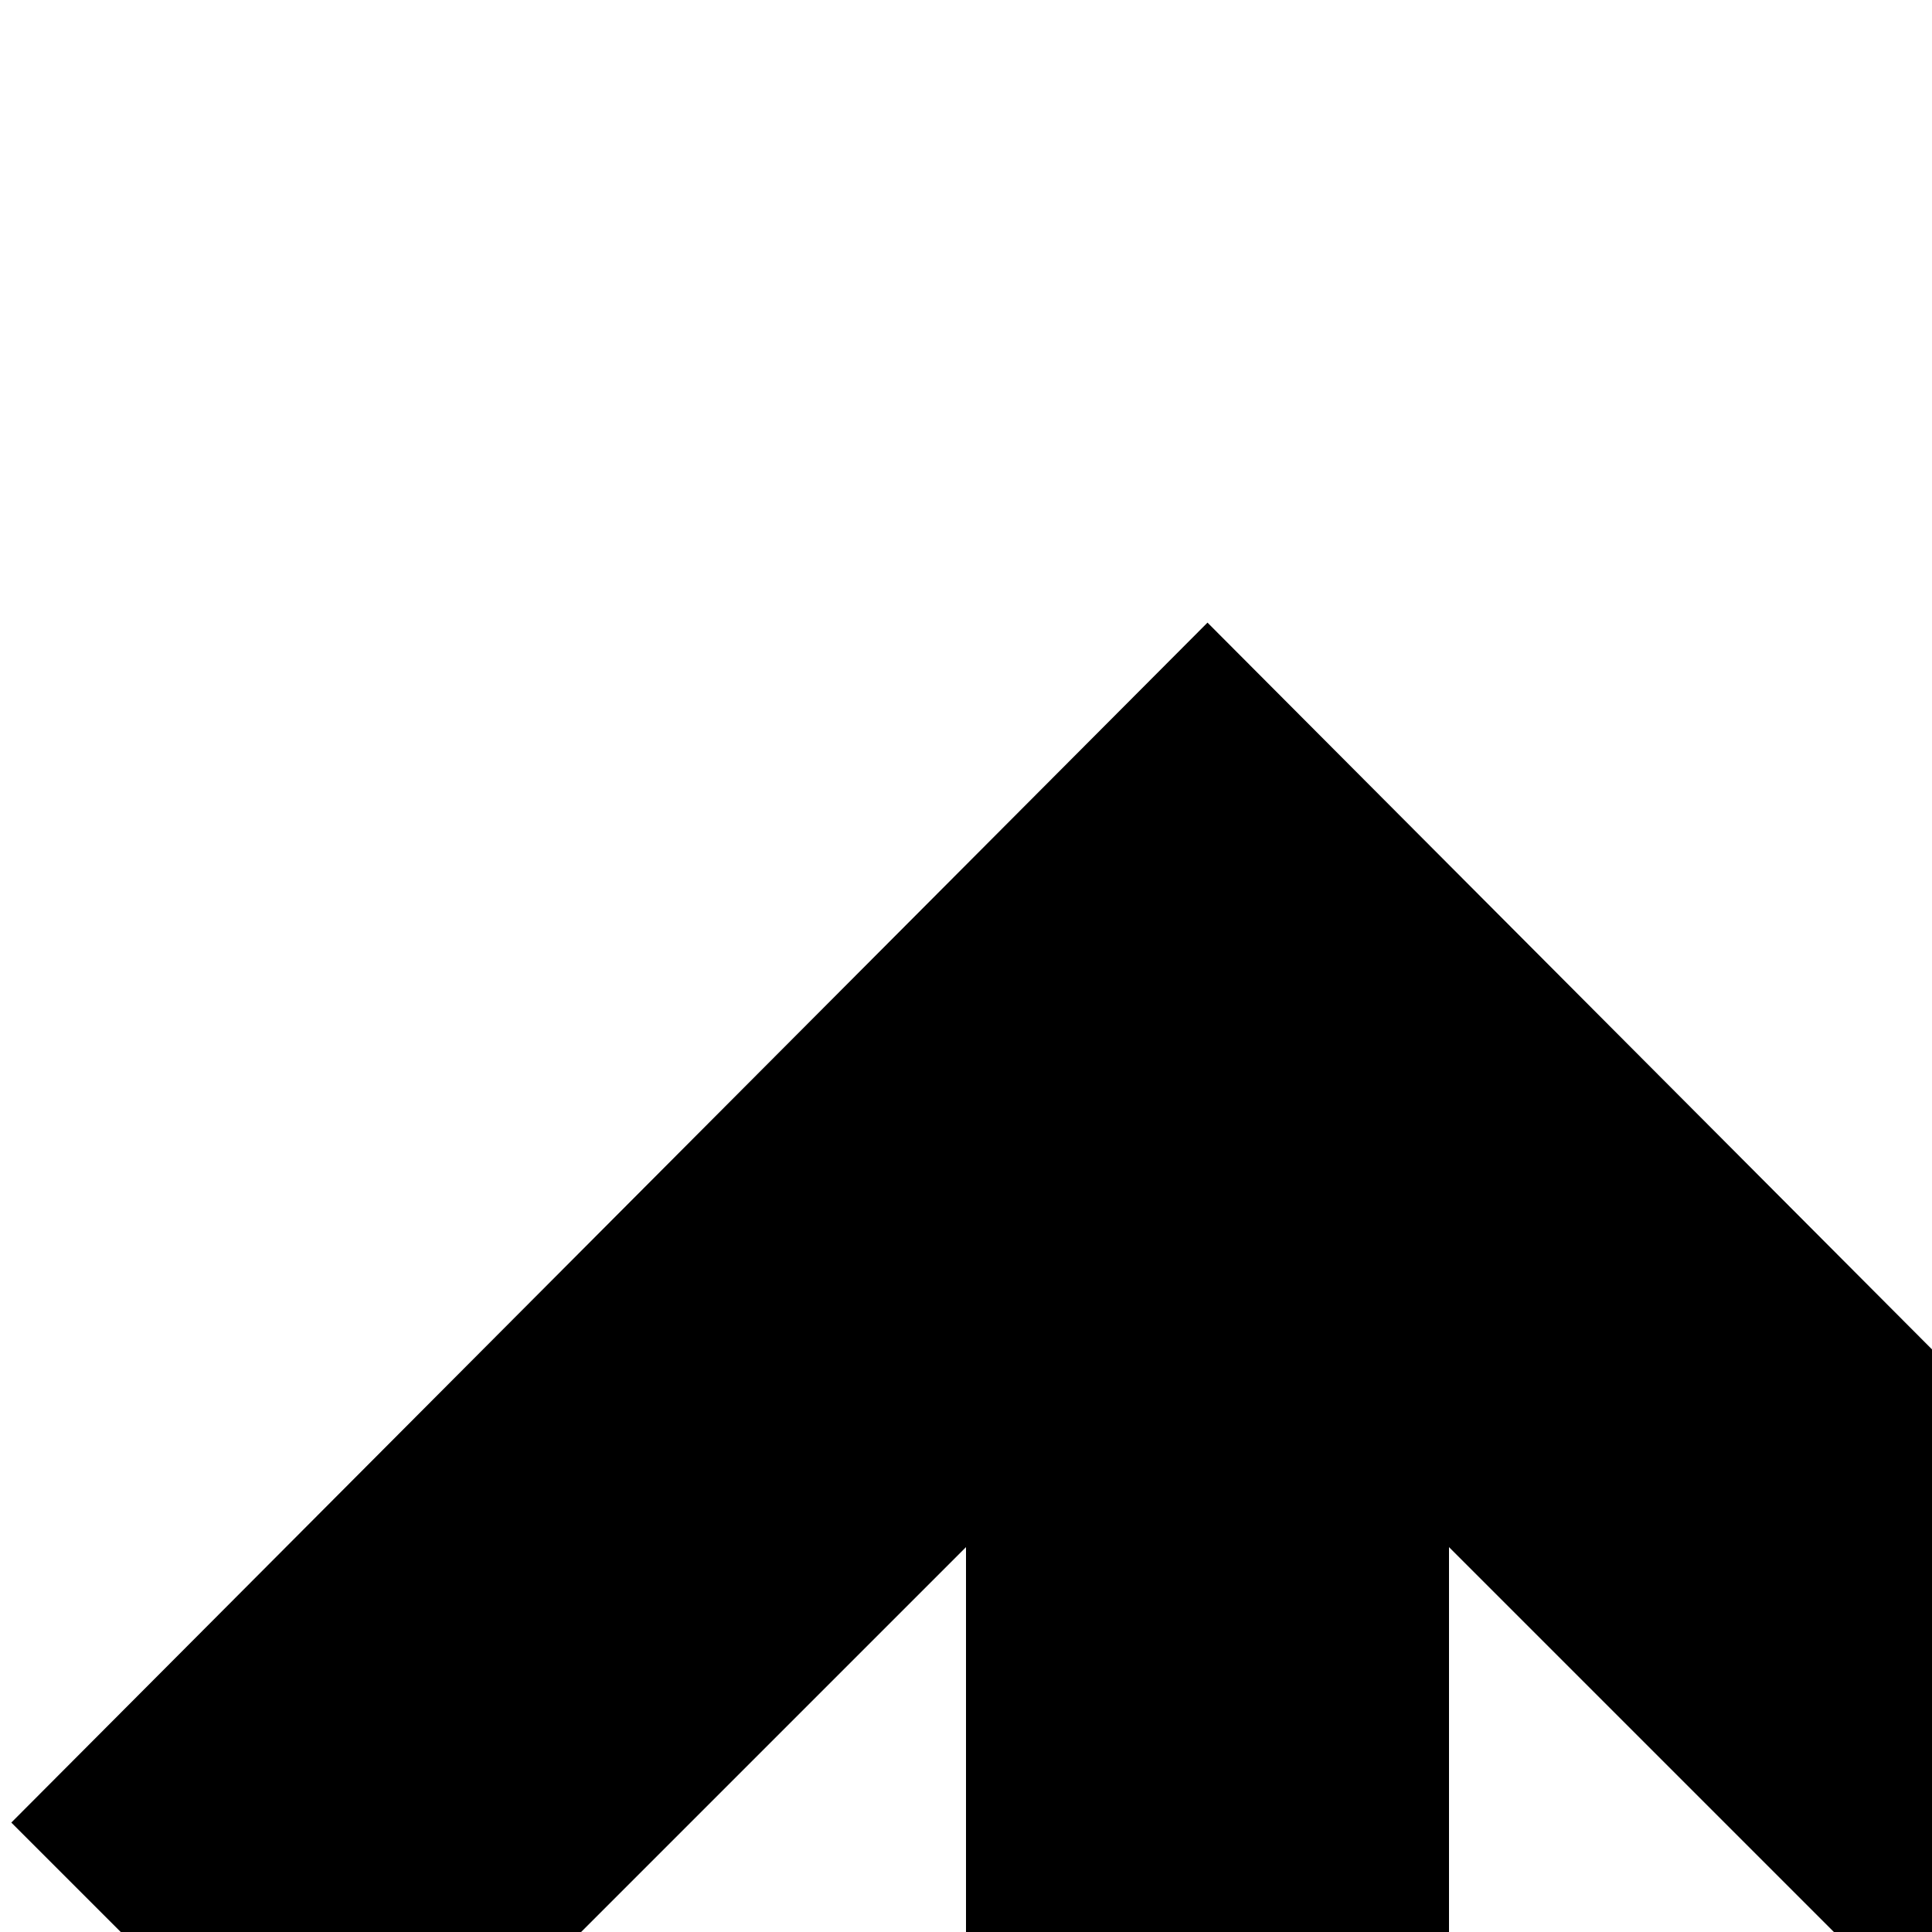 <svg xmlns="http://www.w3.org/2000/svg" version="1.1" viewBox="0 0 512 512" fill="currentColor"><path fill="currentColor" d="m3 483l317-318l317 318l-90 90l-163-163v1510H256V410L93 573zm1277-99v128H768V384zm384 384v128H768V768zm-896 384h1280v128H768z"/></svg>